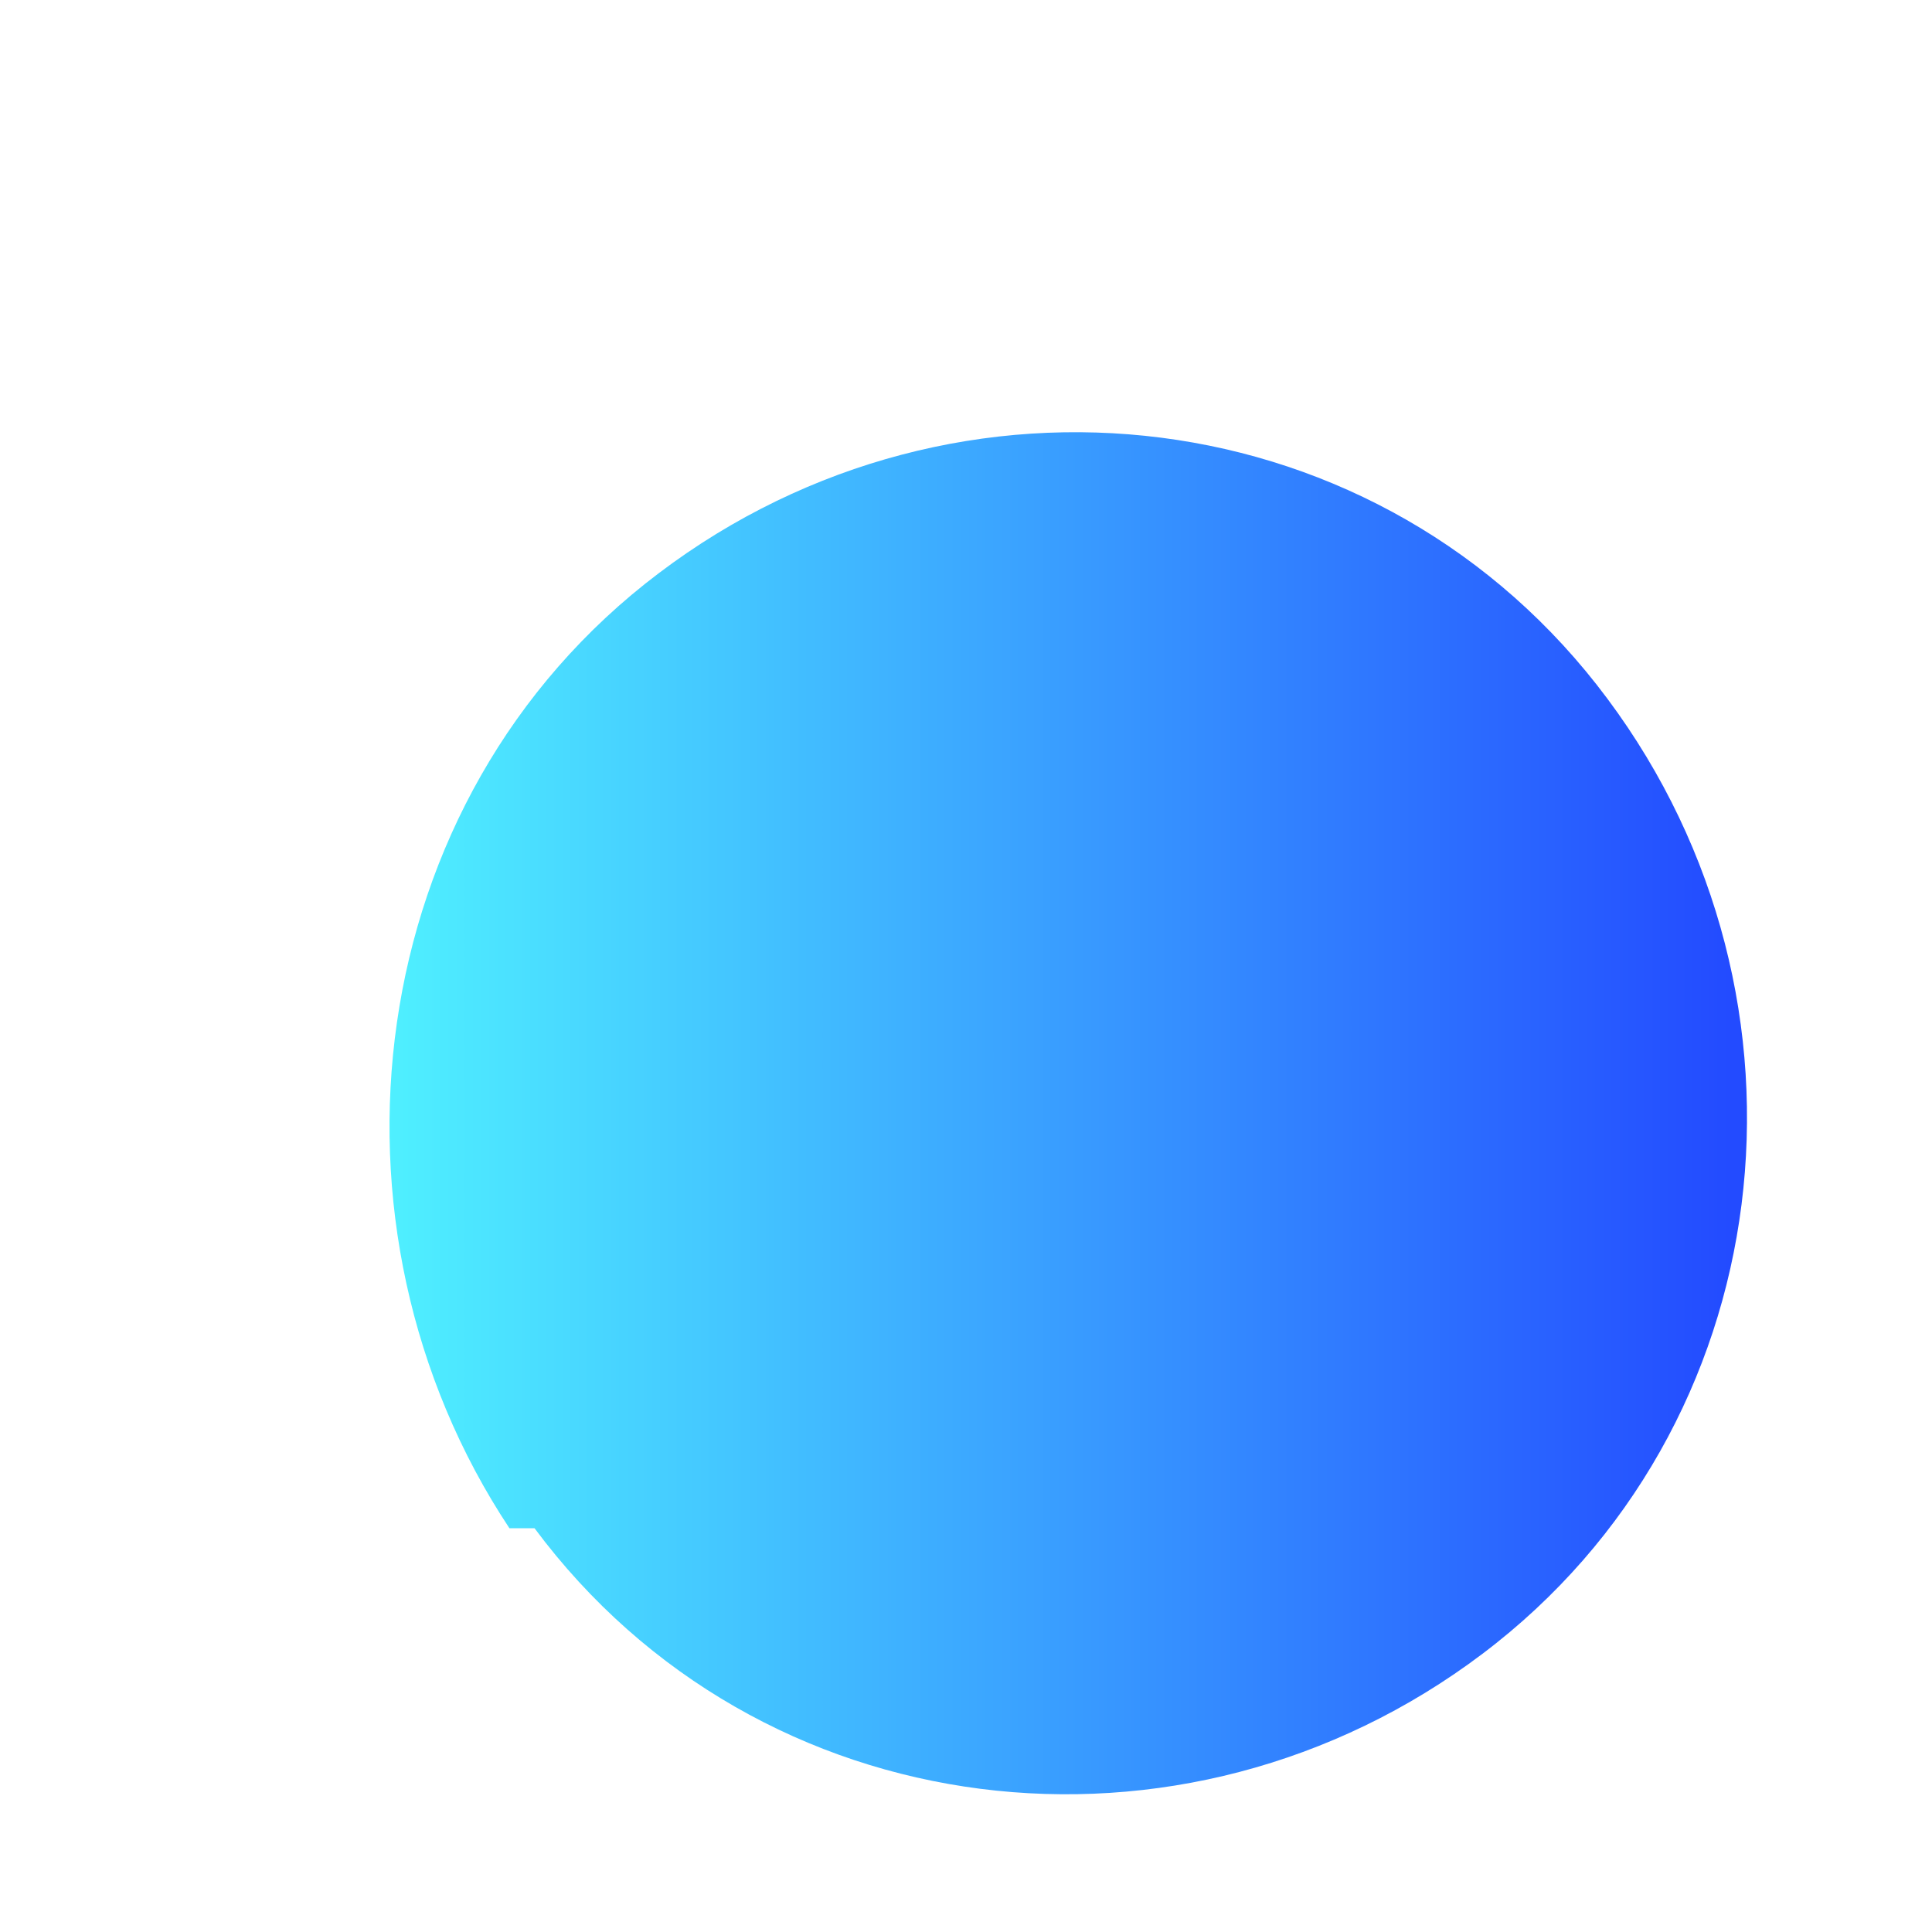 <?xml version="1.0" encoding="UTF-8" standalone="no"?><svg width='3' height='3' viewBox='0 0 3 3' fill='none' xmlns='http://www.w3.org/2000/svg'>
<path d='M0.83 2.373C1.178 2.841 1.837 2.919 2.302 2.568C2.767 2.217 2.845 1.553 2.496 1.085C2.147 0.616 1.488 0.538 1.023 0.89C0.558 1.241 0.481 1.905 0.791 2.373H0.83Z' fill='url(#paint0_linear_1_848)'/>
<defs>
<linearGradient id='paint0_linear_1_848' x1='0.597' y1='1.748' x2='2.69' y2='1.748' gradientUnits='userSpaceOnUse'>
<stop stop-color='#4FF0FF'/>
<stop offset='1' stop-color='#234BFF'/>
</linearGradient>
</defs>
</svg>

